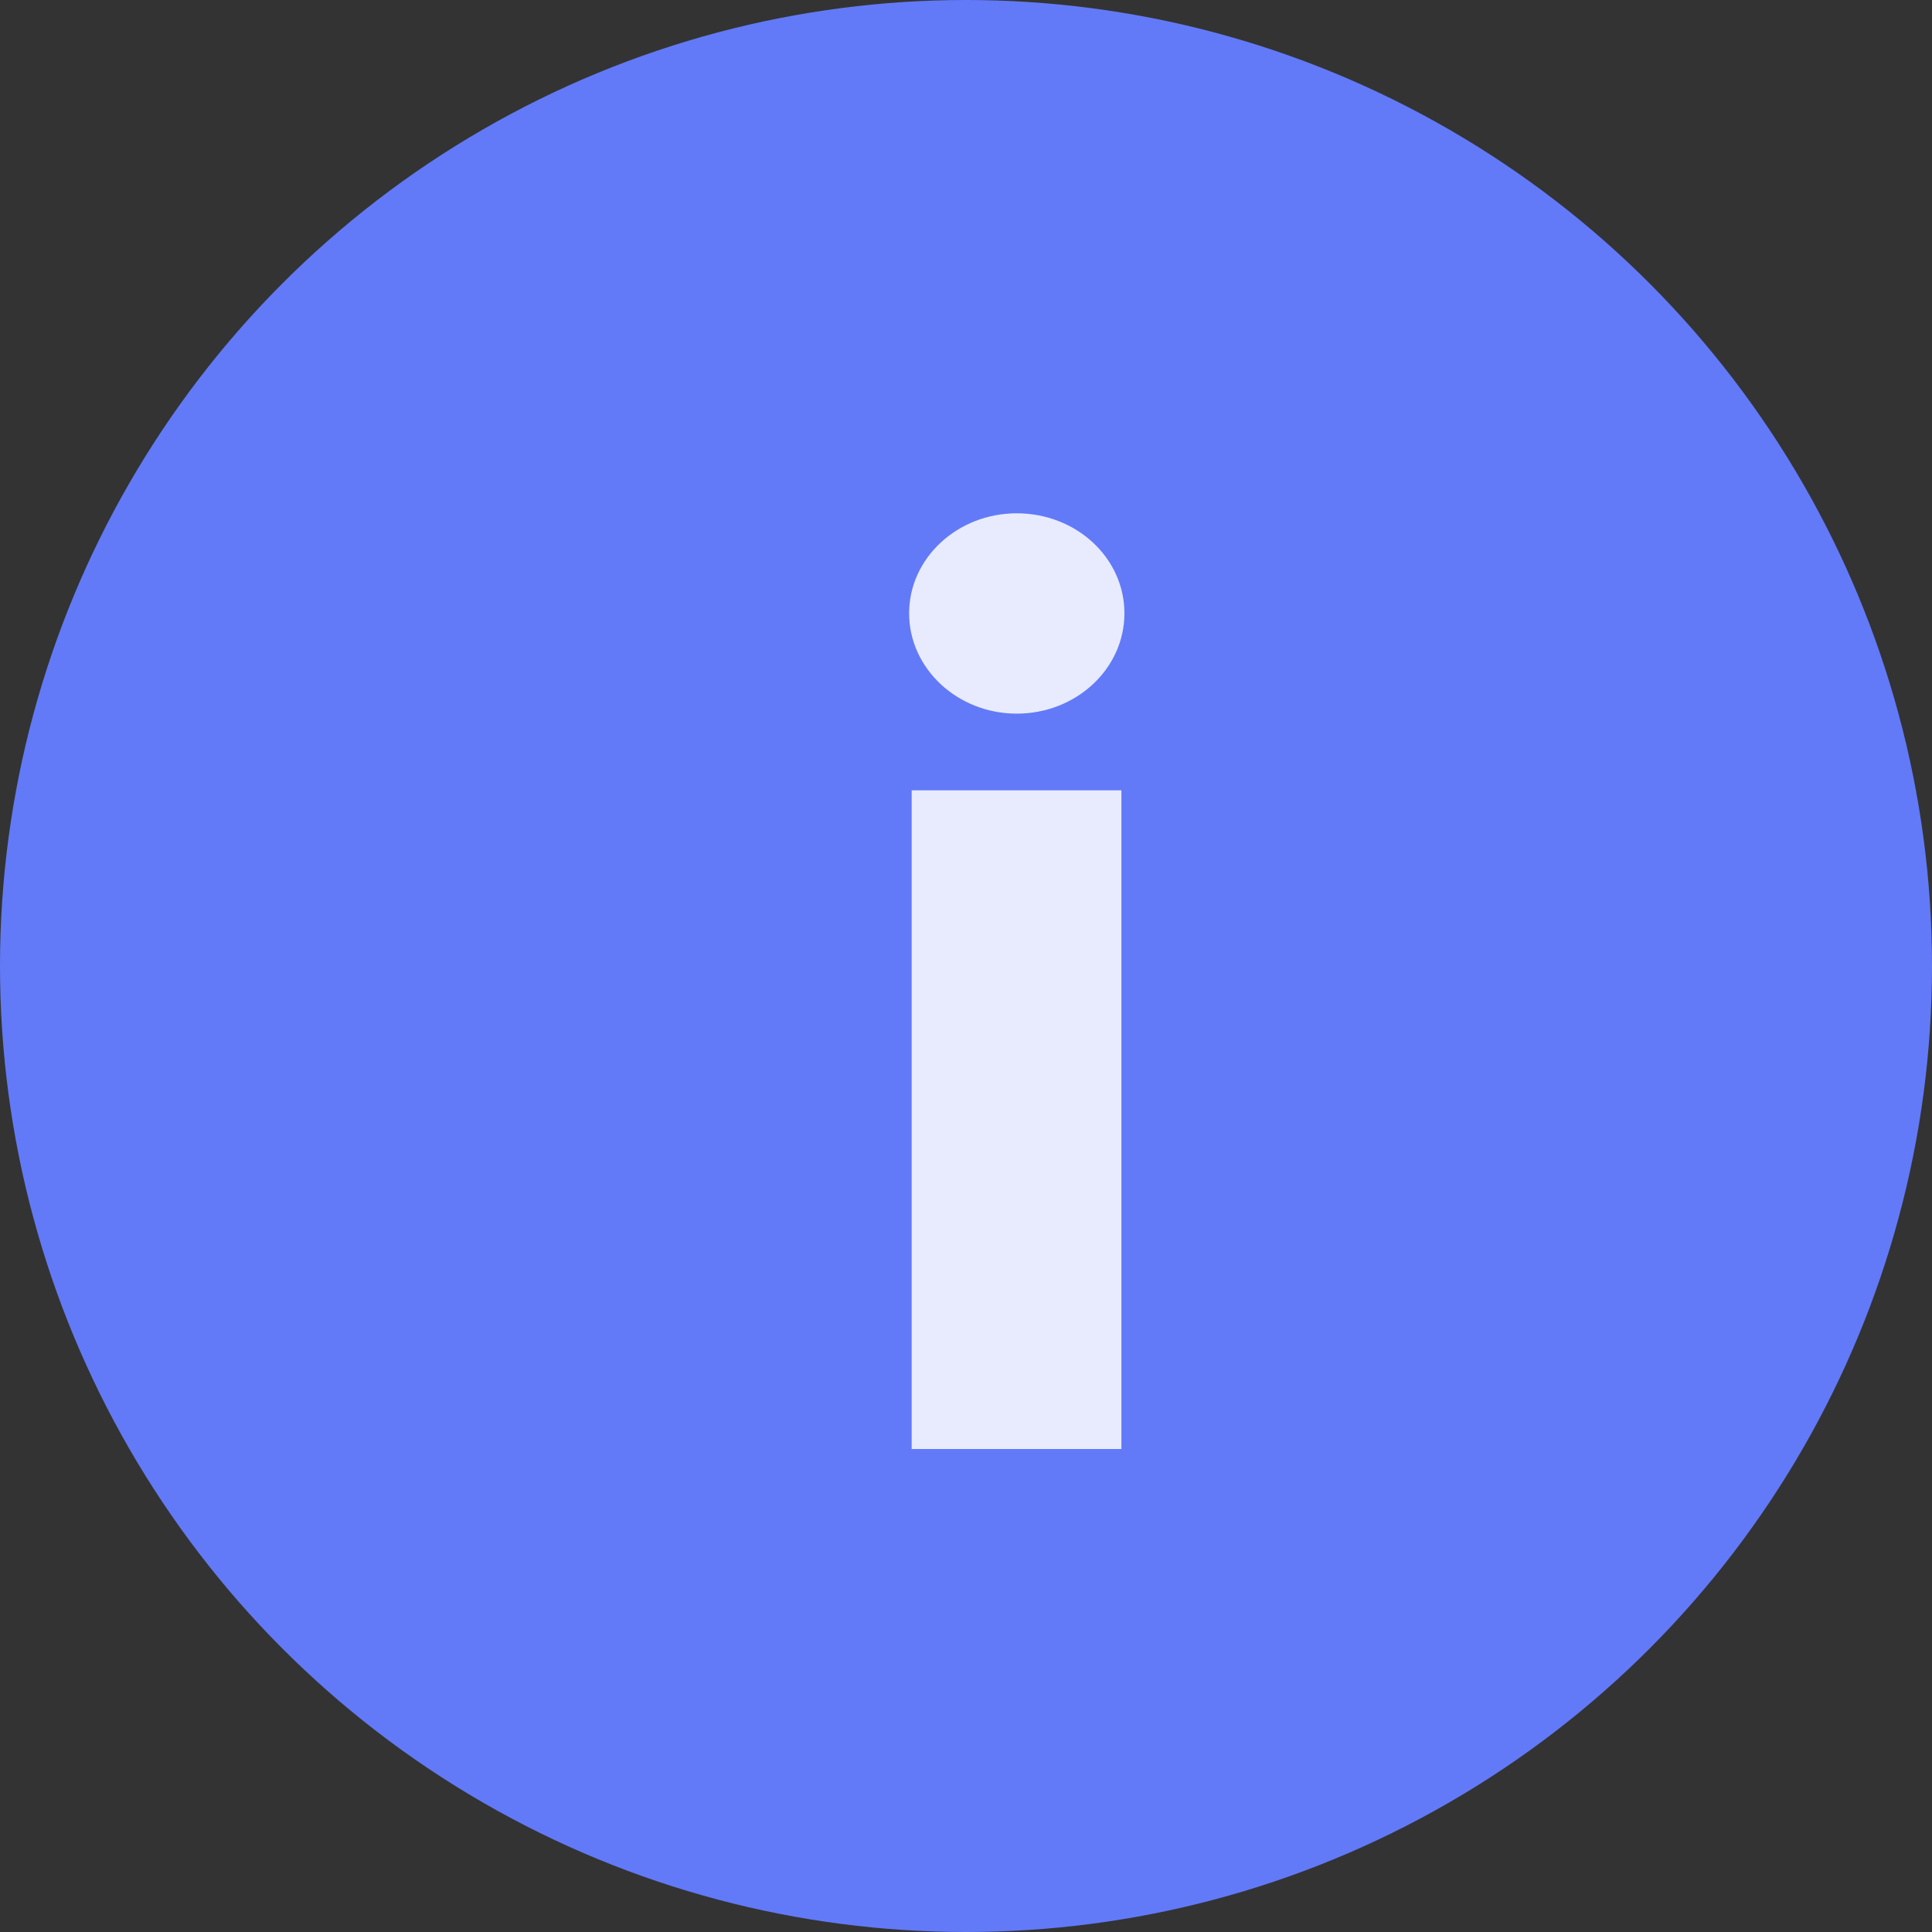 <svg width="16" height="16" viewBox="0 0 16 16" fill="none" xmlns="http://www.w3.org/2000/svg">
<rect x="0" y="0" width="16" height="16" fill="#333333" stroke="none"/>
<circle cx="8" cy="8" r="8" fill="#627AF8"/>
<path d="M7.55 12H9.287V6.545H7.55V12ZM8.42 5.91C8.914 5.91 9.312 5.537 9.312 5.079C9.312 4.621 8.914 4.251 8.42 4.251C7.93 4.251 7.529 4.621 7.529 5.079C7.529 5.537 7.93 5.91 8.42 5.91Z" fill="white" fill-opacity="0.85"/>
</svg>
